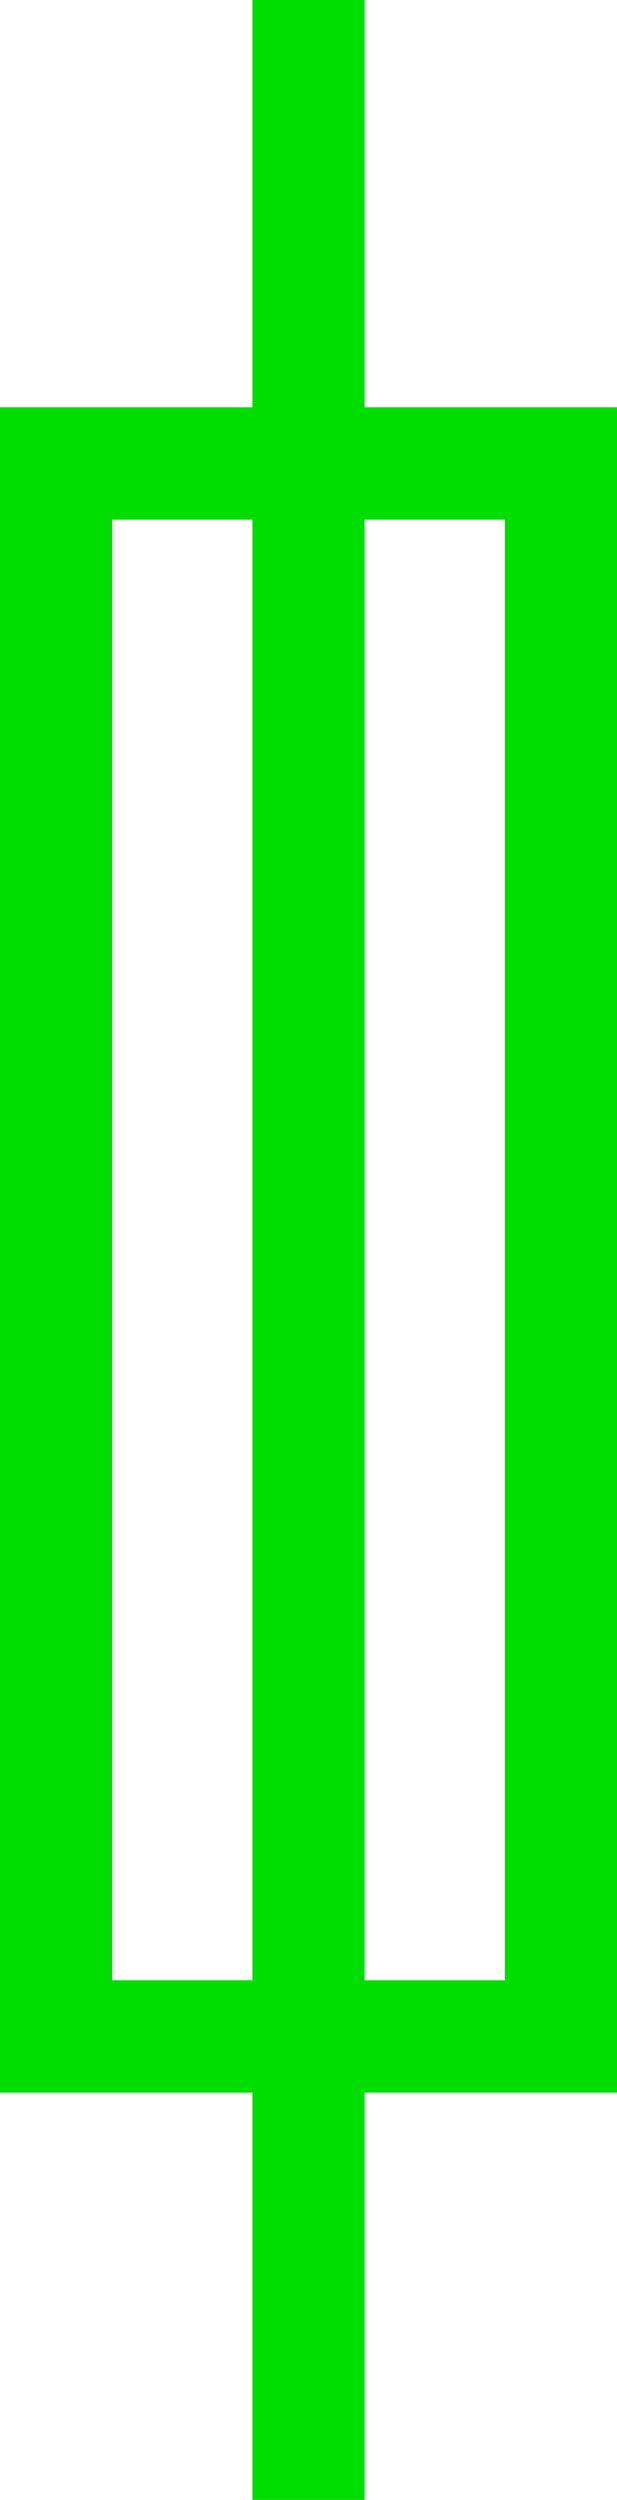<svg xmlns="http://www.w3.org/2000/svg" viewBox="0 0 11 44.5"><defs><style>.cls-1{fill:#0d0;}</style></defs><title>资源 7</title><g id="图层_2" data-name="图层 2"><g id="图层_2-2" data-name="图层 2"><rect class="cls-1" x="4.5" width="2" height="44.5" transform="translate(11 44.5) rotate(180)"/><path class="cls-1" d="M11,37.25H0v-30H11Zm-9-2H9v-26H2Z"/></g></g></svg>